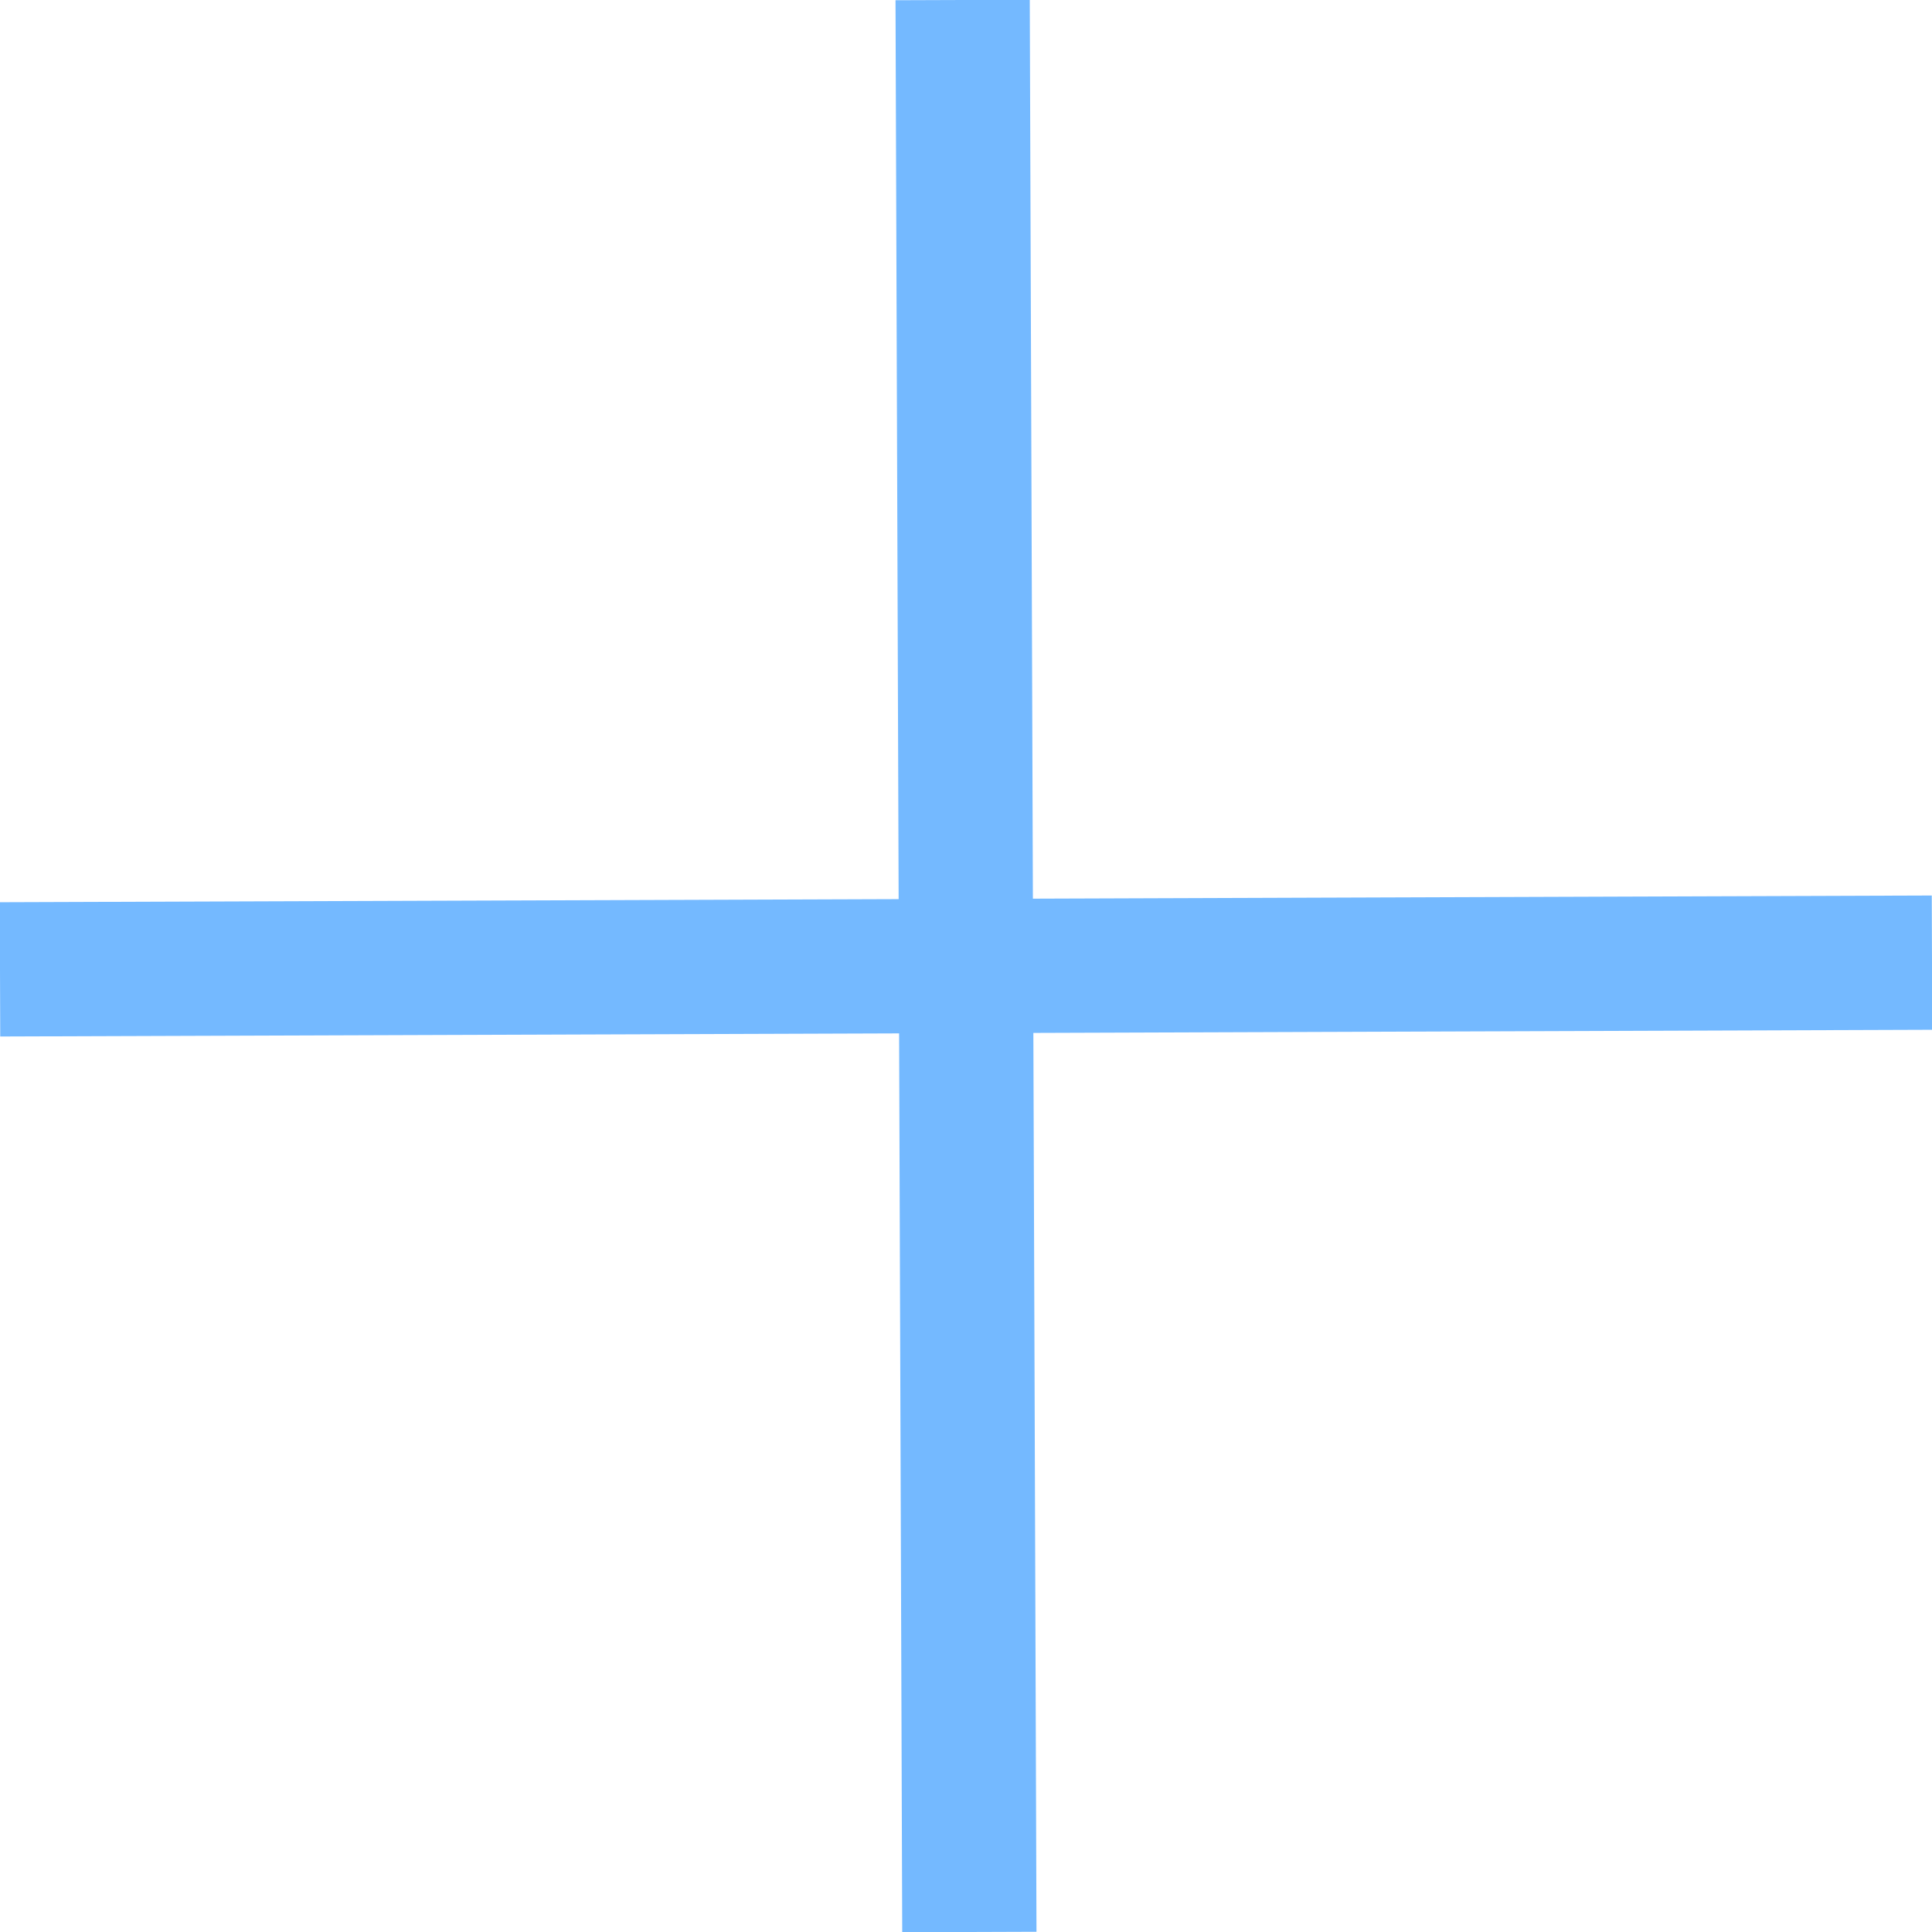 <svg id="Layer_1" data-name="Layer 1" xmlns="http://www.w3.org/2000/svg" viewBox="0 0 14.39 14.39"><defs><style>.cls-1{fill:none;stroke:#74b9ff;stroke-miterlimit:10;}</style></defs><title>plus</title><line class="cls-1" y1="7.22" x2="14.39" y2="7.17"/><line class="cls-1" x1="7.22" y1="14.39" x2="7.17"/></svg>